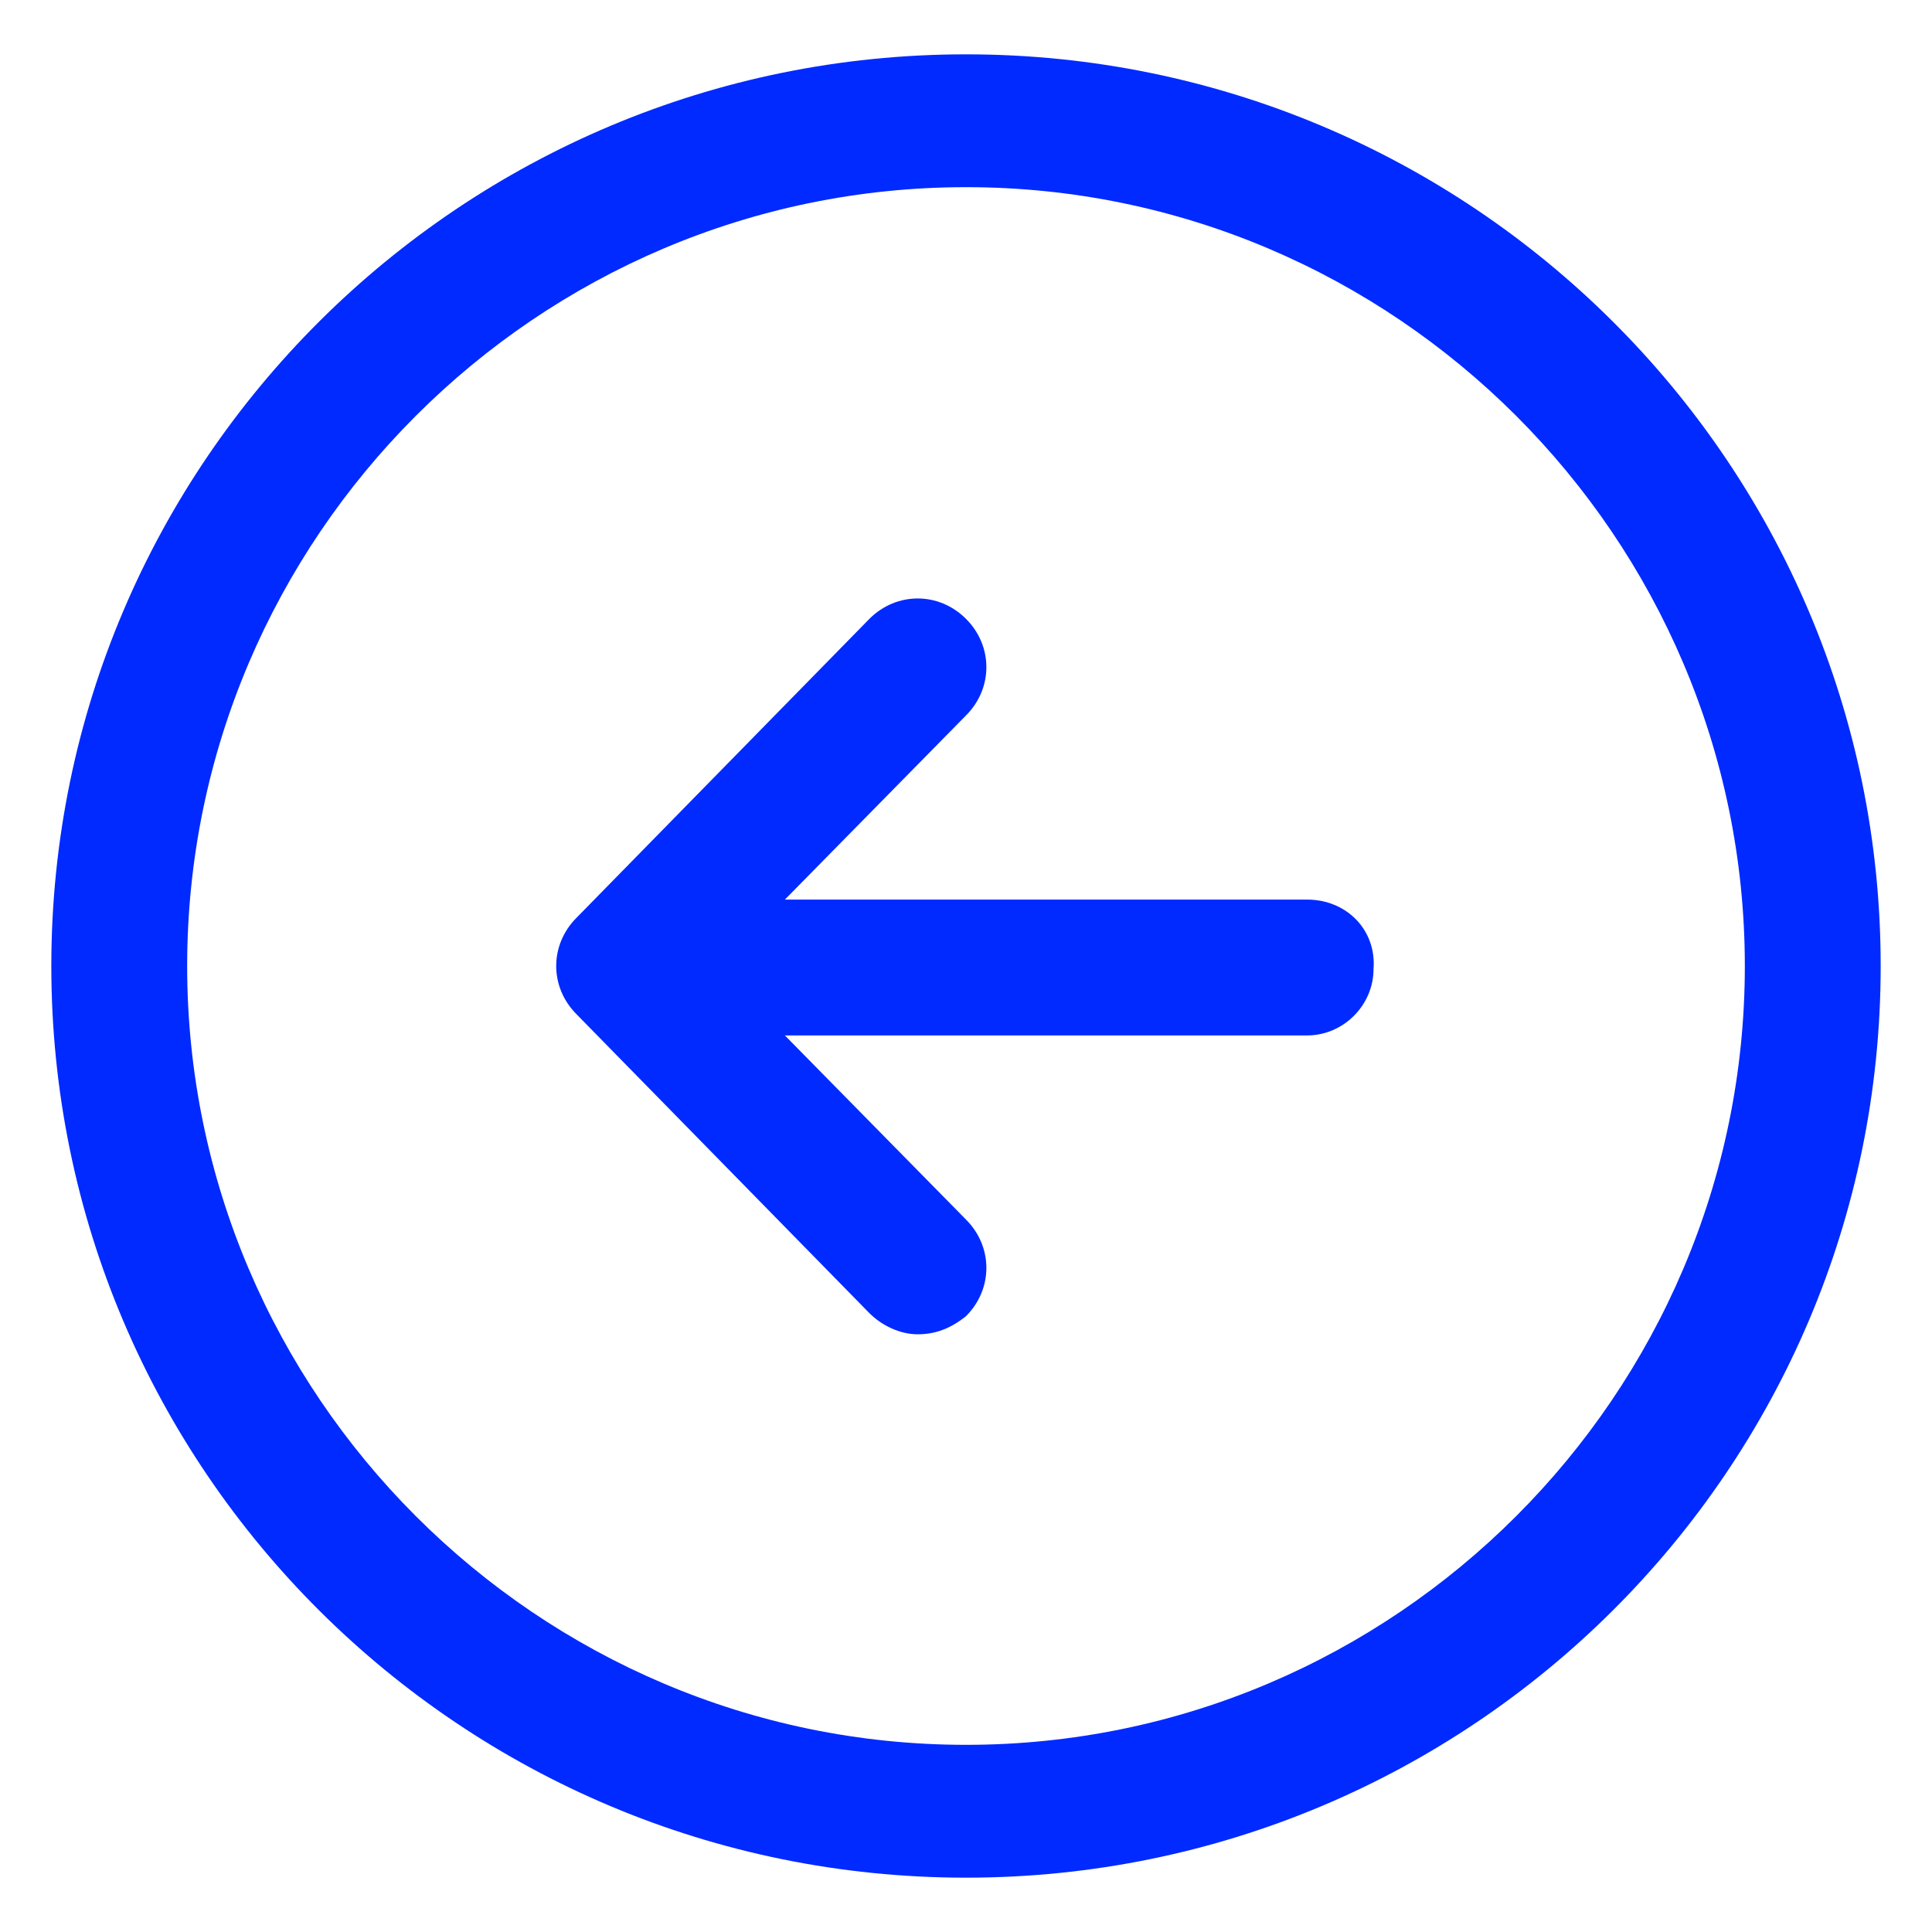 <?xml version="1.0" encoding="utf-8"?><!-- Generator: Adobe Illustrator 25.2.1, SVG Export Plug-In . SVG Version: 6.00 Build 0)  --><svg fill="#002aff" width="52" height="52" version="1.1" id="lni_lni-arrow-left-circle" xmlns="http://www.w3.org/2000/svg" xmlns:xlink="http://www.w3.org/1999/xlink"	 x="0px" y="0px" viewBox="0 0 64 64" style="enable-background:new 0 0 64 64;" xml:space="preserve"><g>	<path d="M43.3,29.8H26l6-6.1c0.9-0.9,0.9-2.3,0-3.2c-0.9-0.9-2.3-0.9-3.2,0l-9.7,9.9c-0.9,0.9-0.9,2.3,0,3.2l9.7,9.9		c0.4,0.4,1,0.7,1.6,0.7c0.6,0,1.1-0.2,1.6-0.6c0.9-0.9,0.9-2.3,0-3.2l-6-6.1h17.3c1.2,0,2.2-1,2.2-2.2		C45.6,30.8,44.6,29.8,43.3,29.8z"/>	<path d="M32,1.8C15.3,1.8,1.7,15.3,1.7,32S15.3,62.2,32,62.2S62.3,48.7,62.3,32S48.7,1.8,32,1.8z M32,57.8		C17.8,57.8,6.2,46.2,6.2,32C6.2,17.8,17.8,6.2,32,6.2S57.8,17.8,57.8,32C57.8,46.2,46.2,57.8,32,57.8z"/></g></svg>
